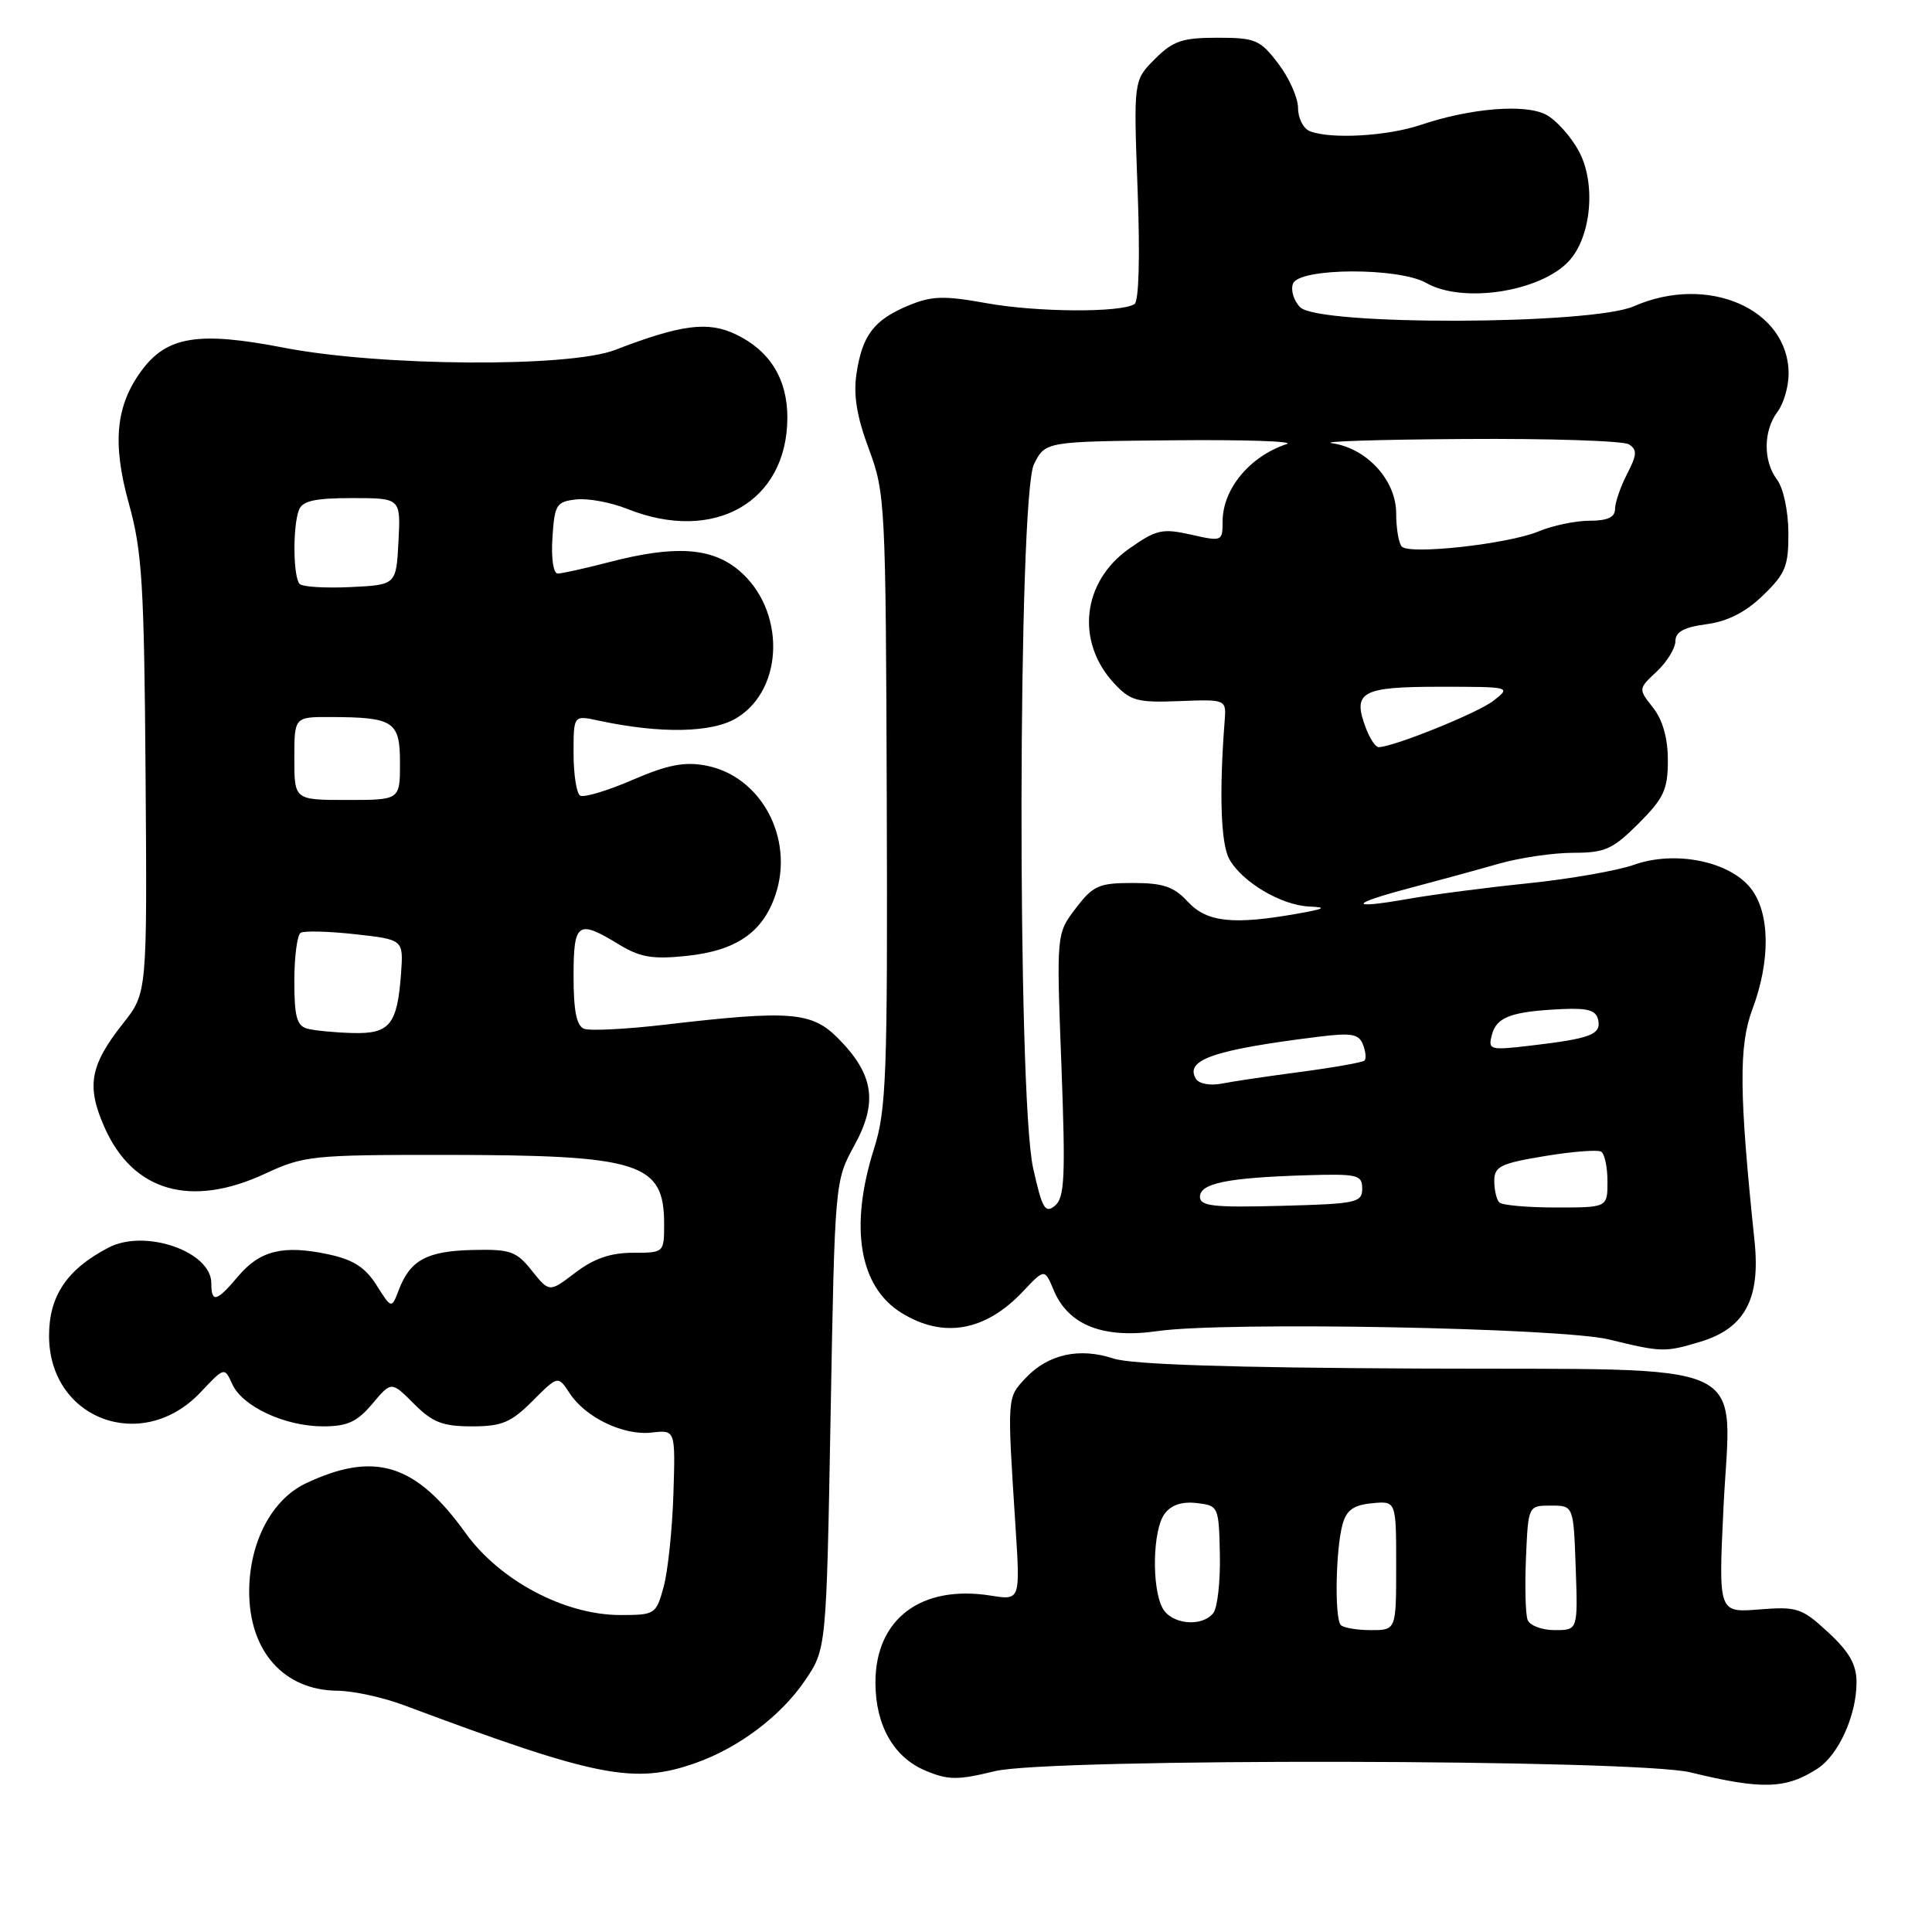 <?xml version="1.0" encoding="UTF-8" standalone="no"?>
<!DOCTYPE svg PUBLIC "-//W3C//DTD SVG 1.1//EN" "http://www.w3.org/Graphics/SVG/1.1/DTD/svg11.dtd" >
<svg xmlns="http://www.w3.org/2000/svg" xmlns:xlink="http://www.w3.org/1999/xlink" version="1.1" viewBox="0 0 256 256">
 <g >
 <path fill="currentColor"
d=" M 240.83 234.35 C 243.62 232.55 246.00 227.28 246.00 222.92 C 246.00 220.56 245.05 218.89 242.25 216.30 C 238.75 213.06 238.14 212.86 233.10 213.26 C 227.71 213.69 227.71 213.69 228.36 199.97 C 229.33 179.65 233.40 181.54 188.12 181.34 C 162.96 181.23 149.94 180.80 147.53 180.01 C 143.02 178.52 138.88 179.44 135.92 182.58 C 133.42 185.25 133.44 184.89 134.56 202.28 C 135.19 212.05 135.19 212.05 131.31 211.43 C 122.05 209.95 116.00 214.51 116.00 222.95 C 116.00 228.61 118.42 232.86 122.63 234.62 C 125.66 235.89 126.89 235.89 131.82 234.69 C 138.93 232.94 216.72 233.08 224.00 234.85 C 233.48 237.16 236.64 237.07 240.83 234.35 Z  M 92.30 233.56 C 97.97 231.53 103.49 227.35 106.67 222.67 C 109.50 218.50 109.50 218.50 110.06 187.50 C 110.62 156.50 110.62 156.50 113.23 151.73 C 116.36 146.03 115.77 142.31 110.99 137.52 C 107.52 134.06 104.66 133.84 88.15 135.77 C 83.01 136.37 78.17 136.62 77.40 136.32 C 76.40 135.94 76.00 133.96 76.00 129.39 C 76.00 122.20 76.54 121.81 81.97 125.12 C 84.80 126.85 86.44 127.13 90.91 126.67 C 97.54 125.99 101.08 123.56 102.76 118.55 C 105.27 111.05 100.82 102.81 93.53 101.44 C 90.68 100.90 88.45 101.34 83.79 103.35 C 80.46 104.79 77.35 105.72 76.87 105.42 C 76.39 105.12 76.00 102.61 76.00 99.83 C 76.00 94.77 76.00 94.77 79.25 95.47 C 87.54 97.26 94.43 97.12 97.69 95.09 C 103.95 91.19 104.06 80.76 97.90 75.57 C 94.28 72.53 89.40 72.22 80.66 74.50 C 77.49 75.32 74.45 76.00 73.90 76.00 C 73.32 76.00 73.02 73.97 73.20 71.25 C 73.48 66.86 73.72 66.48 76.33 66.18 C 77.89 66.00 80.94 66.56 83.11 67.43 C 94.63 72.04 104.31 66.52 104.33 55.33 C 104.33 50.21 102.00 46.44 97.47 44.29 C 93.80 42.54 90.24 43.00 81.50 46.37 C 75.40 48.72 50.37 48.55 37.60 46.07 C 26.32 43.88 22.13 44.55 18.78 49.08 C 15.33 53.73 14.85 58.71 17.07 66.71 C 18.84 73.05 19.10 77.35 19.29 102.74 C 19.50 131.57 19.50 131.57 16.32 135.59 C 11.91 141.16 11.42 143.91 13.85 149.38 C 17.61 157.89 25.29 160.10 35.15 155.51 C 40.25 153.14 41.37 153.02 59.00 153.03 C 84.84 153.05 88.00 154.05 88.00 162.19 C 88.00 165.99 87.99 166.00 83.84 166.00 C 80.90 166.00 78.69 166.77 76.24 168.63 C 72.79 171.26 72.79 171.26 70.48 168.38 C 68.41 165.78 67.63 165.51 62.59 165.63 C 56.57 165.77 54.34 166.98 52.84 170.93 C 51.88 173.44 51.88 173.44 49.89 170.29 C 48.39 167.92 46.79 166.90 43.49 166.20 C 37.54 164.93 34.44 165.69 31.55 169.12 C 28.69 172.52 28.00 172.69 28.00 170.02 C 28.00 165.83 19.22 162.79 14.39 165.31 C 8.89 168.17 6.50 171.70 6.50 176.98 C 6.50 188.07 18.85 192.68 26.58 184.48 C 29.74 181.13 29.74 181.13 30.78 183.41 C 32.13 186.38 37.77 189.00 42.81 189.00 C 46.04 189.00 47.31 188.41 49.34 186.01 C 51.86 183.01 51.86 183.01 54.85 186.01 C 57.32 188.48 58.66 189.00 62.52 189.00 C 66.50 189.00 67.70 188.50 70.57 185.63 C 73.94 182.26 73.94 182.26 75.48 184.61 C 77.60 187.85 82.65 190.26 86.38 189.82 C 89.50 189.46 89.50 189.46 89.23 197.98 C 89.08 202.67 88.50 208.19 87.94 210.25 C 86.94 213.91 86.80 214.00 82.21 214.00 C 74.82 214.00 66.22 209.44 61.67 203.11 C 55.09 193.94 49.61 192.24 40.51 196.56 C 36.02 198.69 33.05 204.33 33.02 210.80 C 32.98 218.76 37.59 223.97 44.71 224.03 C 46.80 224.05 50.75 224.91 53.50 225.94 C 79.18 235.54 84.06 236.50 92.30 233.56 Z  M 225.27 177.80 C 231.18 176.03 233.28 172.16 232.49 164.50 C 230.44 144.86 230.38 138.57 232.21 133.71 C 234.62 127.27 234.54 120.95 231.99 117.71 C 229.17 114.12 221.97 112.66 216.54 114.58 C 214.32 115.37 208.00 116.47 202.50 117.04 C 197.00 117.60 189.87 118.53 186.65 119.10 C 178.64 120.51 178.71 119.81 186.81 117.67 C 190.49 116.70 195.79 115.25 198.59 114.45 C 201.39 113.65 205.83 113.00 208.46 113.00 C 212.67 113.00 213.69 112.54 217.12 109.12 C 220.47 105.76 221.00 104.63 221.00 100.75 C 221.00 97.81 220.32 95.41 219.04 93.77 C 217.07 91.28 217.07 91.28 219.54 88.97 C 220.89 87.69 222.00 85.89 222.00 84.96 C 222.00 83.73 223.13 83.11 226.12 82.71 C 228.94 82.33 231.31 81.12 233.62 78.88 C 236.60 76.00 237.00 75.00 236.97 70.55 C 236.95 67.71 236.30 64.65 235.47 63.56 C 233.61 61.10 233.64 57.07 235.53 54.56 C 236.34 53.49 237.00 51.23 237.00 49.53 C 237.00 40.95 226.30 36.28 216.50 40.58 C 210.87 43.06 174.74 43.17 172.29 40.72 C 171.43 39.86 171.00 38.45 171.33 37.58 C 172.14 35.47 185.35 35.41 189.00 37.50 C 193.81 40.25 204.11 38.67 207.88 34.60 C 210.87 31.38 211.51 24.26 209.19 20.00 C 208.14 18.07 206.21 15.92 204.89 15.21 C 202.14 13.73 194.86 14.32 188.22 16.56 C 183.81 18.04 176.38 18.47 173.58 17.39 C 172.71 17.06 172.00 15.68 172.00 14.33 C 172.00 12.97 170.82 10.32 169.38 8.43 C 166.96 5.26 166.35 5.00 161.30 5.00 C 156.65 5.00 155.43 5.42 153.02 7.83 C 150.20 10.65 150.20 10.65 150.74 25.18 C 151.07 34.06 150.91 39.94 150.32 40.30 C 148.46 41.45 137.44 41.38 130.76 40.18 C 125.04 39.15 123.47 39.20 120.36 40.49 C 115.79 42.40 114.26 44.42 113.49 49.50 C 113.06 52.36 113.53 55.21 115.13 59.50 C 117.30 65.32 117.37 66.70 117.50 106.00 C 117.62 142.58 117.45 147.05 115.81 152.22 C 112.52 162.60 113.85 170.51 119.46 173.97 C 124.99 177.39 130.56 176.41 135.54 171.13 C 138.42 168.08 138.42 168.08 139.63 170.98 C 141.58 175.61 146.20 177.42 153.44 176.37 C 162.30 175.10 206.82 175.93 213.22 177.49 C 220.18 179.19 220.60 179.20 225.27 177.80 Z  M 177.67 215.33 C 176.82 214.49 176.98 205.31 177.89 202.00 C 178.41 200.10 179.35 199.42 181.79 199.19 C 185.00 198.87 185.00 198.87 185.00 207.44 C 185.00 216.00 185.00 216.00 181.67 216.00 C 179.83 216.00 178.03 215.70 177.67 215.33 Z  M 202.42 214.65 C 202.13 213.91 202.04 210.20 202.20 206.40 C 202.50 199.50 202.50 199.50 205.50 199.50 C 208.50 199.50 208.50 199.50 208.79 207.75 C 209.08 216.00 209.08 216.00 206.01 216.00 C 204.32 216.00 202.70 215.39 202.42 214.65 Z  M 154.04 213.07 C 152.58 210.35 152.74 202.73 154.30 200.61 C 155.16 199.42 156.59 198.94 158.55 199.16 C 161.46 199.50 161.50 199.58 161.64 206.00 C 161.71 209.57 161.32 213.06 160.76 213.75 C 159.23 215.65 155.20 215.24 154.04 213.07 Z  M 40.75 136.31 C 39.33 135.94 39.00 134.73 39.00 129.99 C 39.00 126.76 39.38 123.89 39.84 123.60 C 40.30 123.32 43.55 123.40 47.07 123.79 C 53.46 124.50 53.46 124.50 53.14 128.99 C 52.65 135.78 51.64 137.02 46.71 136.88 C 44.40 136.82 41.71 136.56 40.75 136.31 Z  M 39.00 100.50 C 39.00 95.00 39.00 95.00 43.75 95.01 C 52.20 95.04 53.00 95.56 53.00 101.12 C 53.00 106.00 53.00 106.00 46.00 106.00 C 39.00 106.00 39.00 106.00 39.00 100.50 Z  M 39.71 77.38 C 38.84 76.51 38.77 69.76 39.61 67.58 C 40.07 66.37 41.70 66.00 46.66 66.00 C 53.10 66.00 53.10 66.00 52.80 71.75 C 52.50 77.50 52.50 77.50 46.46 77.79 C 43.14 77.95 40.10 77.77 39.71 77.38 Z  M 136.89 154.76 C 134.77 145.21 134.88 65.74 137.01 61.50 C 138.52 58.50 138.52 58.50 155.51 58.34 C 164.86 58.25 171.60 58.47 170.50 58.84 C 165.58 60.47 162.00 64.80 162.00 69.12 C 162.00 71.74 161.92 71.77 157.80 70.84 C 154.01 69.99 153.21 70.17 149.62 72.70 C 143.39 77.08 142.50 85.01 147.62 90.54 C 149.79 92.87 150.68 93.12 156.27 92.90 C 162.50 92.66 162.50 92.66 162.27 95.58 C 161.54 104.98 161.76 111.76 162.87 113.80 C 164.53 116.85 169.76 119.96 173.50 120.12 C 175.87 120.22 175.56 120.42 172.00 121.05 C 163.42 122.58 159.92 122.21 157.41 119.50 C 155.54 117.48 154.14 117.00 150.10 117.00 C 145.60 117.00 144.84 117.34 142.54 120.36 C 139.98 123.71 139.98 123.71 140.64 141.11 C 141.20 155.96 141.07 158.69 139.79 159.76 C 138.48 160.84 138.09 160.15 136.89 154.76 Z  M 159.00 158.58 C 159.00 156.79 162.68 156.05 173.00 155.73 C 179.91 155.52 180.50 155.66 180.50 157.50 C 180.50 159.36 179.74 159.52 169.75 159.78 C 160.77 160.02 159.00 159.82 159.00 158.58 Z  M 198.67 159.33 C 198.30 158.97 198.00 157.68 198.00 156.48 C 198.00 154.56 198.81 154.16 204.67 153.19 C 208.33 152.58 211.71 152.32 212.17 152.60 C 212.62 152.89 213.00 154.67 213.00 156.56 C 213.00 160.00 213.00 160.00 206.17 160.00 C 202.41 160.00 199.03 159.70 198.67 159.33 Z  M 158.48 142.97 C 156.92 140.44 160.80 139.10 174.73 137.37 C 179.09 136.83 180.06 137.00 180.60 138.41 C 180.96 139.33 181.05 140.28 180.81 140.53 C 180.56 140.77 176.79 141.44 172.43 142.02 C 168.07 142.59 163.31 143.30 161.85 143.59 C 160.37 143.88 158.88 143.61 158.48 142.97 Z  M 197.69 137.10 C 198.30 134.75 200.30 134.02 206.96 133.71 C 210.43 133.55 211.50 133.87 211.77 135.16 C 212.17 137.08 210.76 137.62 202.82 138.55 C 197.37 139.19 197.15 139.12 197.69 137.10 Z  M 181.00 96.51 C 179.16 91.67 180.35 91.00 190.74 91.00 C 200.22 91.00 200.26 91.01 197.88 92.86 C 195.80 94.48 184.60 99.00 182.66 99.00 C 182.27 99.00 181.52 97.88 181.00 96.51 Z  M 185.75 72.43 C 185.34 72.01 185.00 70.03 185.00 68.02 C 185.00 63.64 181.11 59.38 176.50 58.73 C 174.85 58.49 182.72 58.24 194.00 58.17 C 205.28 58.09 215.10 58.41 215.84 58.88 C 216.96 59.59 216.91 60.27 215.59 62.82 C 214.72 64.51 214.00 66.60 214.00 67.45 C 214.00 68.54 213.01 69.00 210.62 69.00 C 208.76 69.00 205.72 69.64 203.85 70.42 C 199.86 72.08 186.83 73.53 185.75 72.43 Z "/>
</g>
</svg>